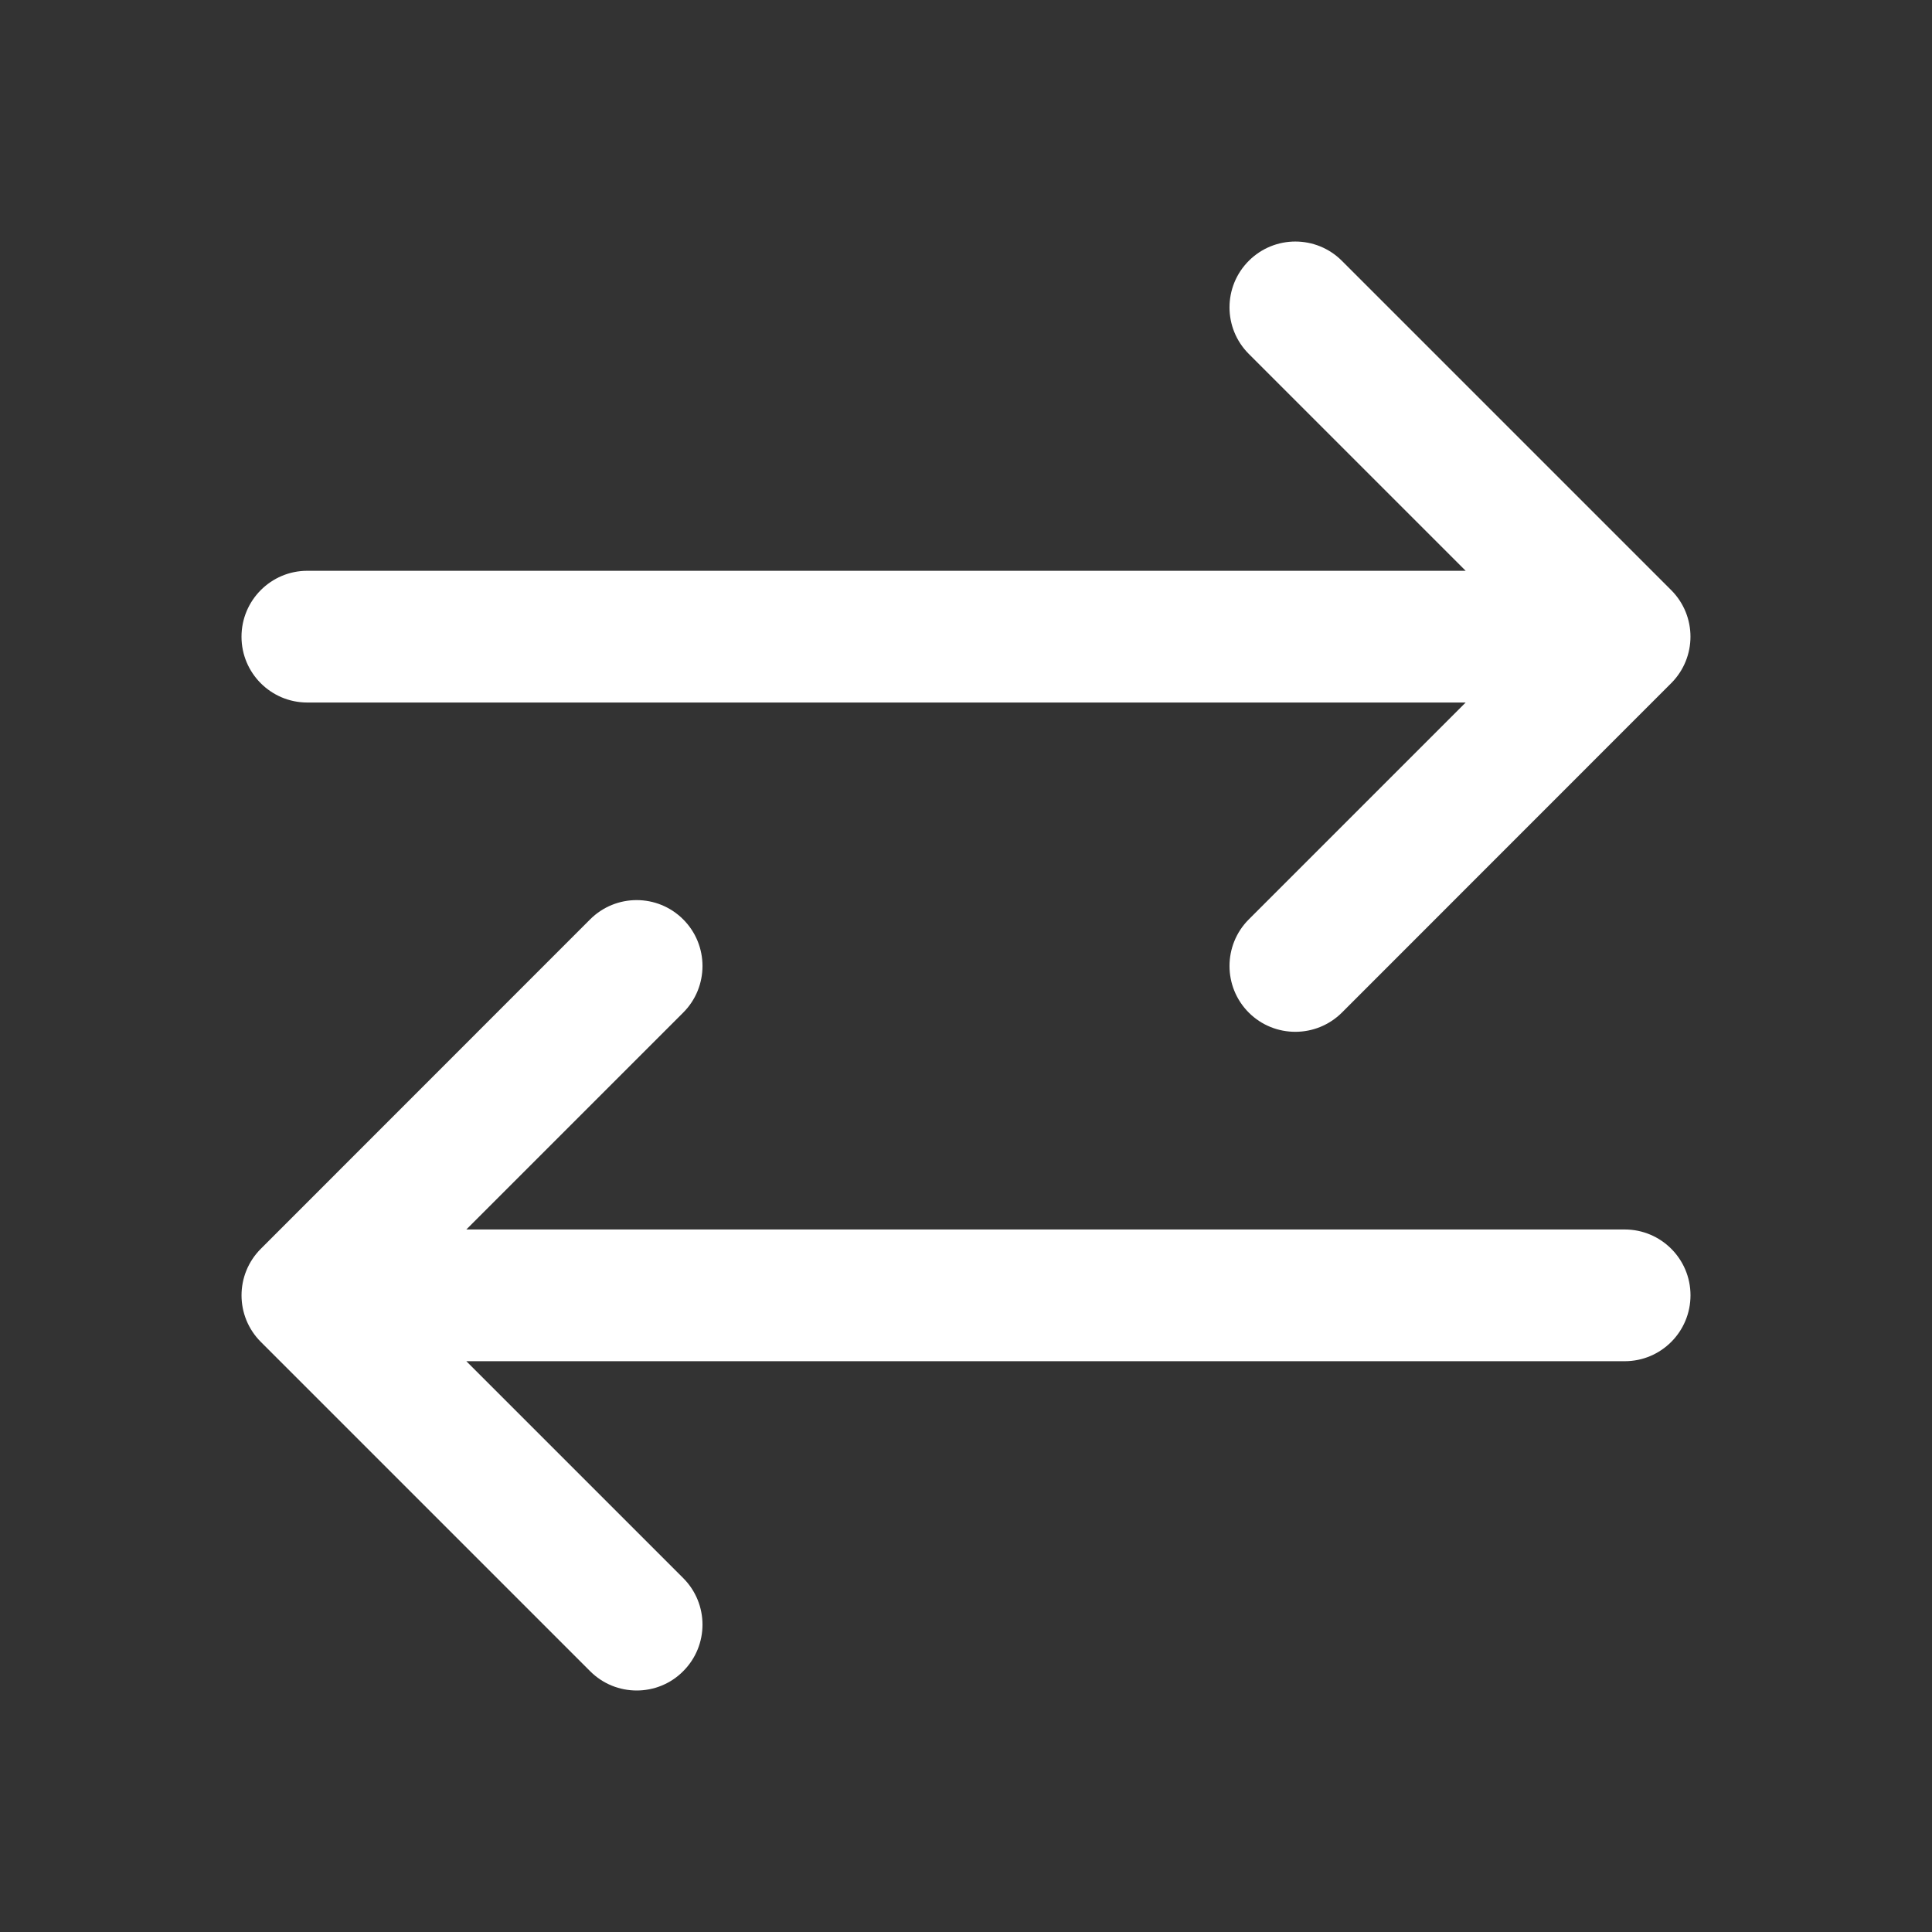 <?xml version="1.0" encoding="UTF-8"?>
<svg width="16px" height="16px" viewBox="0 0 16 16" version="1.1" xmlns="http://www.w3.org/2000/svg" xmlns:xlink="http://www.w3.org/1999/xlink">
    <rect x="0" y="0" width="16" height="16" fill="#333333" stroke="none"/>
    <!-- Generator: Sketch 60.1 (88133) - https://sketch.com -->
    <title>Icons/TransformationFunctions/Conversion</title>
    <desc>Created with Sketch.</desc>
    <g id="Icons/TransformationFunctions/Conversion" stroke="none" stroke-width="1" fill="none" fill-rule="evenodd">
        <g id="transfer" transform="translate(2, 2)" fill="#FFFFFF">
            <path d="M2.887,5.614 C3.1,5.401 3.445,5.401 3.658,5.614 C3.871,5.827 3.871,6.173 3.658,6.386 L3.658,6.386 L1.862,8.182 L11.455,8.182 C11.756,8.182 12,8.426 12,8.727 C12,9.029 11.756,9.273 11.455,9.273 L11.455,9.273 L1.862,9.273 L3.658,11.069 C3.871,11.282 3.871,11.627 3.658,11.84 C3.552,11.947 3.412,12 3.273,12 C3.133,12 2.994,11.947 2.887,11.84 L2.887,11.84 L0.16,9.113 C-0.053,8.9 -0.053,8.555 0.16,8.342 L0.16,8.342 Z M8.342,0.16 C8.555,-0.053 8.9,-0.053 9.113,0.16 L9.113,0.16 L11.84,2.887 C12.053,3.1 12.053,3.445 11.84,3.658 L11.84,3.658 L9.113,6.386 C9.006,6.492 8.867,6.545 8.727,6.545 C8.588,6.545 8.448,6.492 8.342,6.386 C8.129,6.173 8.129,5.827 8.342,5.614 L8.342,5.614 L10.138,3.818 L0.545,3.818 C0.244,3.818 2.34374978e-05,3.574 2.34374978e-05,3.273 C2.34374978e-05,2.972 0.244,2.727 0.545,2.727 L0.545,2.727 L10.138,2.727 L8.342,0.931 C8.129,0.718 8.129,0.373 8.342,0.16 Z" id="Combined-Shape"></path>
        </g>
    </g>
</svg>
